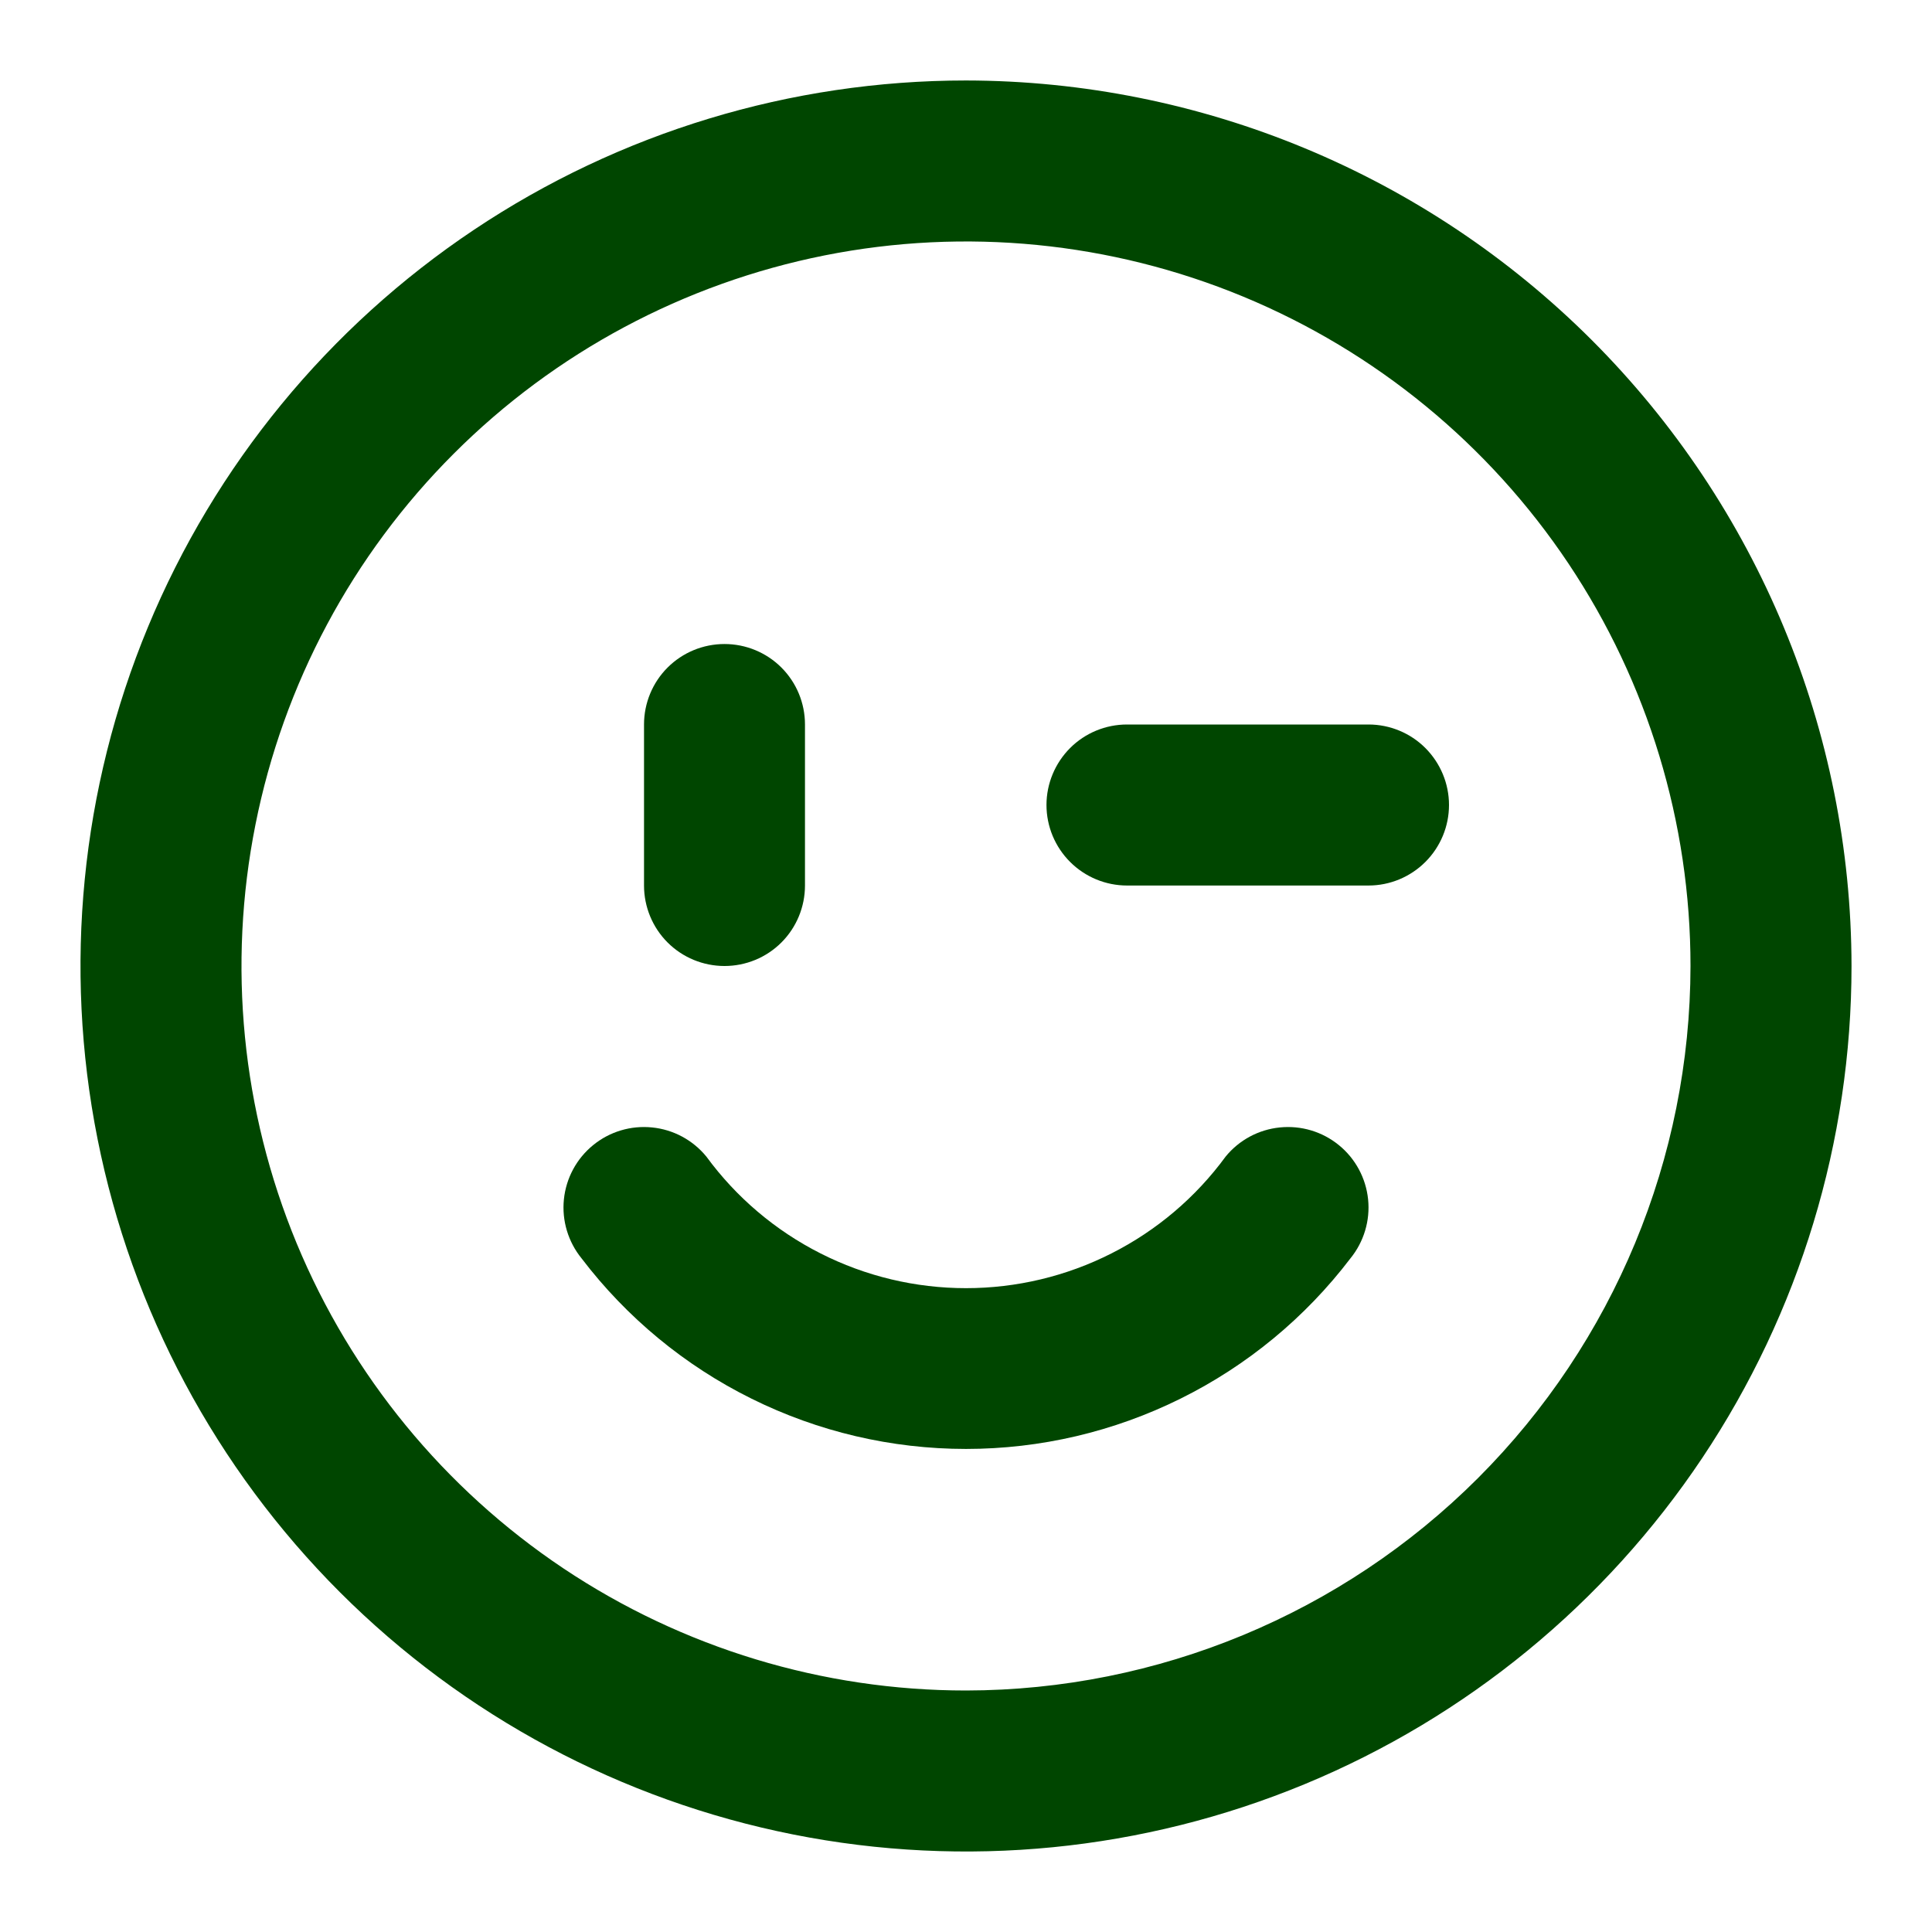 <svg xmlns="http://www.w3.org/2000/svg" fill="none" viewBox="0 0 32 32" height="32" width="32">
<path fill="#004600" d="M12 16C12.354 16 12.693 15.86 12.943 15.61C13.193 15.36 13.333 15.02 13.333 14.667V12C13.333 11.646 13.193 11.307 12.943 11.057C12.693 10.807 12.354 10.667 12 10.667C11.646 10.667 11.307 10.807 11.057 11.057C10.807 11.307 10.667 11.646 10.667 12V14.667C10.667 15.02 10.807 15.36 11.057 15.61C11.307 15.86 11.646 16 12 16ZM20.3 19.157C19.805 19.833 19.157 20.382 18.41 20.76C17.663 21.139 16.837 21.336 16 21.336C15.162 21.336 14.337 21.139 13.59 20.76C12.843 20.382 12.195 19.833 11.7 19.157C11.476 18.883 11.153 18.709 10.801 18.674C10.45 18.638 10.098 18.743 9.824 18.967C9.55 19.19 9.376 19.513 9.34 19.865C9.304 20.217 9.41 20.569 9.633 20.843C10.38 21.824 11.343 22.619 12.447 23.166C13.551 23.714 14.767 23.999 16 23.999C17.233 23.999 18.448 23.714 19.553 23.166C20.657 22.619 21.62 21.824 22.367 20.843C22.59 20.569 22.696 20.217 22.66 19.865C22.624 19.513 22.45 19.19 22.176 18.967C21.902 18.743 21.55 18.638 21.198 18.674C20.847 18.709 20.523 18.883 20.3 19.157Z"></path>
<path fill="#004600" d="M16 1.333C13.099 1.333 10.264 2.193 7.852 3.805C5.44 5.417 3.56 7.707 2.45 10.387C1.34 13.067 1.049 16.016 1.615 18.861C2.181 21.706 3.578 24.32 5.629 26.371C7.68 28.422 10.293 29.819 13.139 30.385C15.984 30.951 18.933 30.66 21.613 29.55C24.293 28.44 26.583 26.56 28.195 24.148C29.806 21.736 30.667 18.901 30.667 16C30.662 12.111 29.115 8.384 26.366 5.634C23.616 2.885 19.888 1.338 16 1.333ZM16 28C13.627 28 11.306 27.296 9.333 25.978C7.36 24.659 5.822 22.785 4.913 20.592C4.005 18.399 3.767 15.987 4.231 13.659C4.694 11.331 5.836 9.193 7.515 7.515C9.193 5.836 11.331 4.694 13.659 4.23C15.987 3.767 18.399 4.005 20.592 4.913C22.785 5.822 24.659 7.36 25.978 9.333C27.296 11.306 28 13.627 28 16C27.996 19.181 26.73 22.231 24.481 24.481C22.231 26.73 19.181 27.996 16 28Z"></path>
<path fill="#004600" d="M22.667 12H18.667C18.313 12 17.974 12.14 17.724 12.39C17.474 12.641 17.333 12.98 17.333 13.333C17.333 13.687 17.474 14.026 17.724 14.276C17.974 14.526 18.313 14.667 18.667 14.667H22.667C23.02 14.667 23.359 14.526 23.609 14.276C23.859 14.026 24 13.687 24 13.333C24 12.98 23.859 12.641 23.609 12.39C23.359 12.14 23.02 12 22.667 12Z"></path>
</svg>
